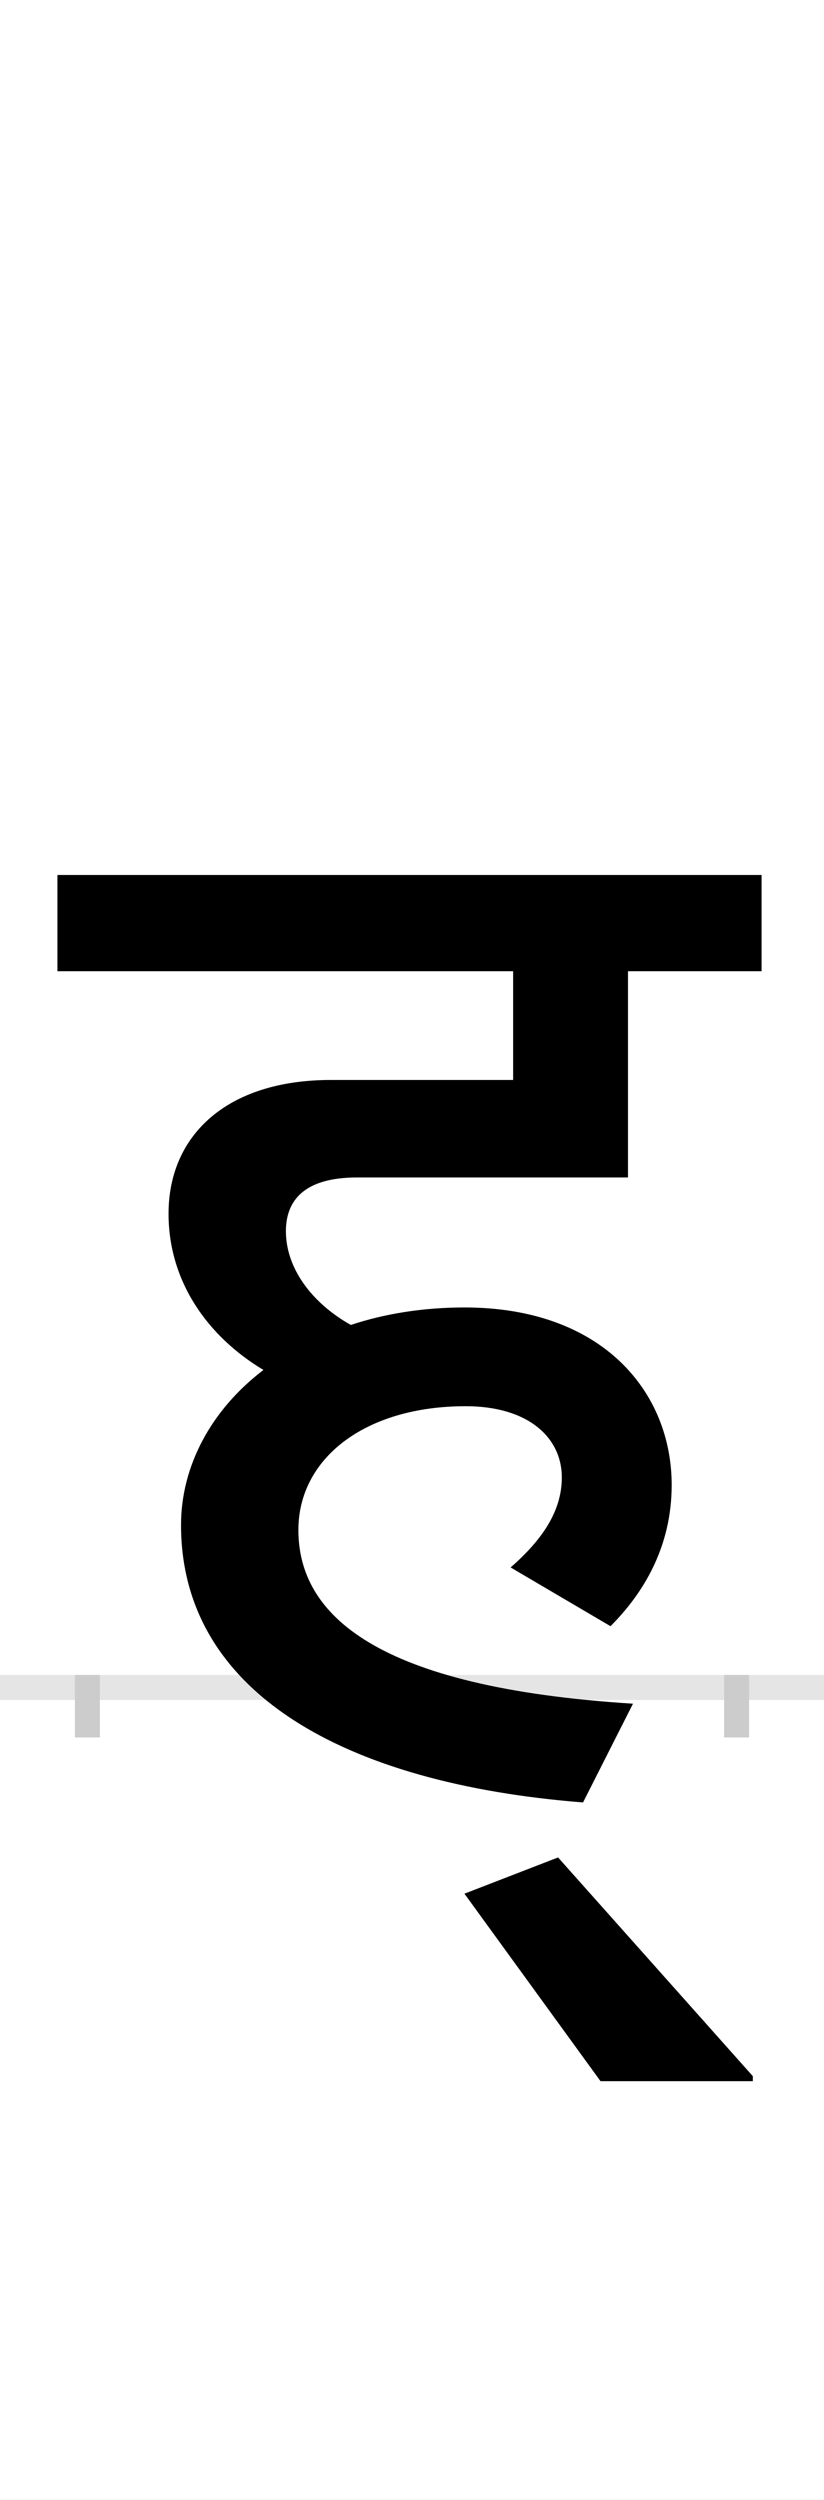 <?xml version="1.0" encoding="UTF-8"?>
<svg height="200.0" version="1.1" width="66.0" xmlns="http://www.w3.org/2000/svg" xmlns:xlink="http://www.w3.org/1999/xlink">
 <rect width="100%" height="100%" fill="#808080" stroke="none"/>
 <path d="M0,0 l66,0 l0,200 l-66,0 Z M0,0" fill="rgb(255,255,255)" transform="matrix(1,0,0,-1,0.0,200.0)"/>
 <path d="M0,0 l66,0" fill="none" stroke="rgb(229,229,229)" stroke-width="2" transform="matrix(1,0,0,-1,0.0,135.0)"/>
 <path d="M0,1 l0,-5" fill="none" stroke="rgb(204,204,204)" stroke-width="2" transform="matrix(1,0,0,-1,7.0,135.0)"/>
 <path d="M0,1 l0,-5" fill="none" stroke="rgb(204,204,204)" stroke-width="2" transform="matrix(1,0,0,-1,59.0,135.0)"/>
 <path d="M419,49 c26,26,49,63,49,113 c0,74,-55,142,-166,142 c-33,0,-64,-5,-91,-14 c-32,18,-52,46,-52,75 c0,24,14,43,57,43 l217,0 l0,165 l107,0 l0,77 l-564,0 l0,-77 l365,0 l0,-87 l-146,0 c-83,0,-130,-44,-130,-107 c0,-54,31,-98,76,-125 c-42,-32,-66,-77,-66,-124 c0,-134,131,-207,322,-222 l40,79 c-206,13,-268,71,-268,139 c0,57,53,99,134,99 c50,0,77,-25,77,-57 c0,-28,-17,-51,-41,-72 Z M533,-311 l-156,175 l-75,-29 l109,-150 l122,0 Z M533,-311" fill="rgb(0,0,0)" transform="matrix(0.1,0.0,0.0,-0.1,7.0,135.0)"/>
</svg>